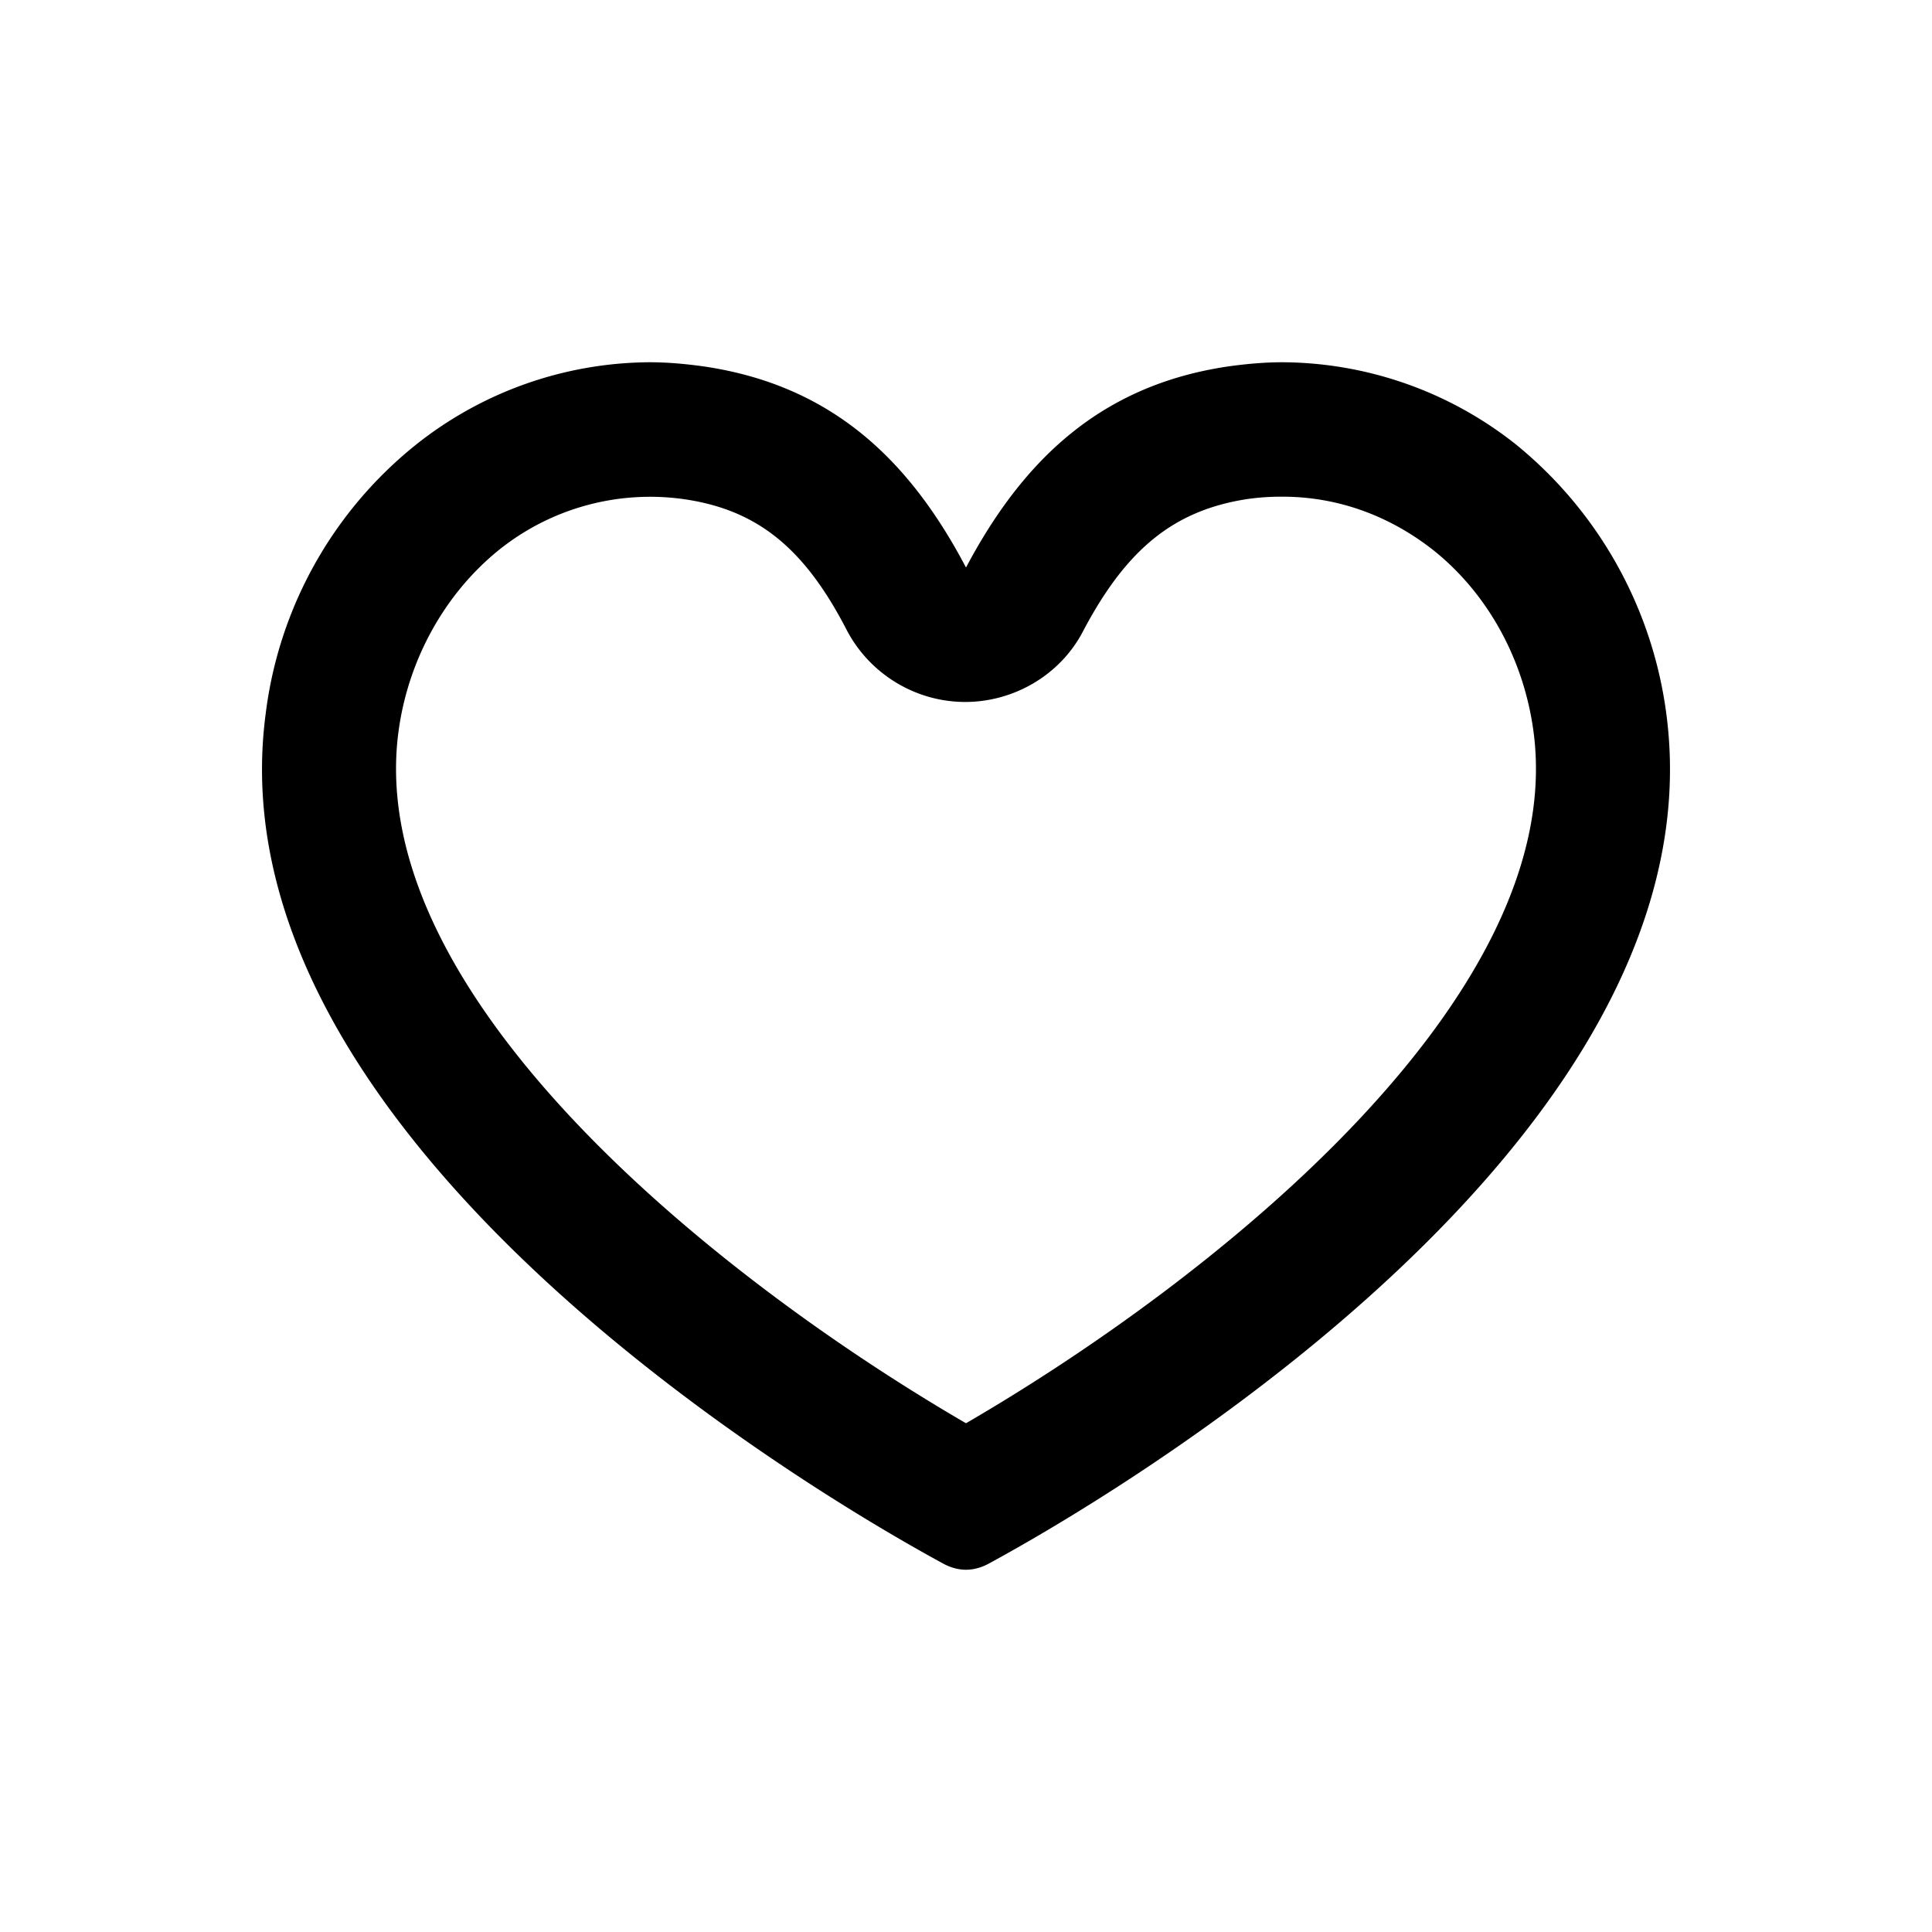 <svg xmlns="http://www.w3.org/2000/svg" viewBox="0 0 24 24" width="24" height="24"><path fill-rule="evenodd" d="M15.93 4.5c-.22 0-.44.02-.66.05-1.59.23-2.56 1.16-3.27 2.5-.71-1.35-1.68-2.27-3.27-2.5-.22-.03-.44-.05-.66-.05a4.7 4.7 0 0 0-2.91 1.03A5.08 5.08 0 0 0 3.3 8.87c-.75 5.67 8.07 10.36 8.41 10.55.09.05.19.08.29.08s.2-.03.29-.08c.34-.19 9.16-4.88 8.41-10.55a5.18 5.18 0 0 0-1.87-3.35 4.7 4.7 0 0 0-2.9-1.02m0 1.67c.68 0 1.32.23 1.87.66.68.54 1.13 1.36 1.25 2.26.44 3.31-4.02 6.83-7.05 8.59-3.03-1.76-7.49-5.28-7.05-8.59.12-.9.58-1.72 1.25-2.26a3 3 0 0 1 2.29-.63c.91.13 1.5.6 2.03 1.63.29.55.86.89 1.47.89s1.19-.34 1.47-.89c.54-1.02 1.13-1.49 2.03-1.63q.21-.03.42-.03" clip-rule="evenodd"/></svg>
